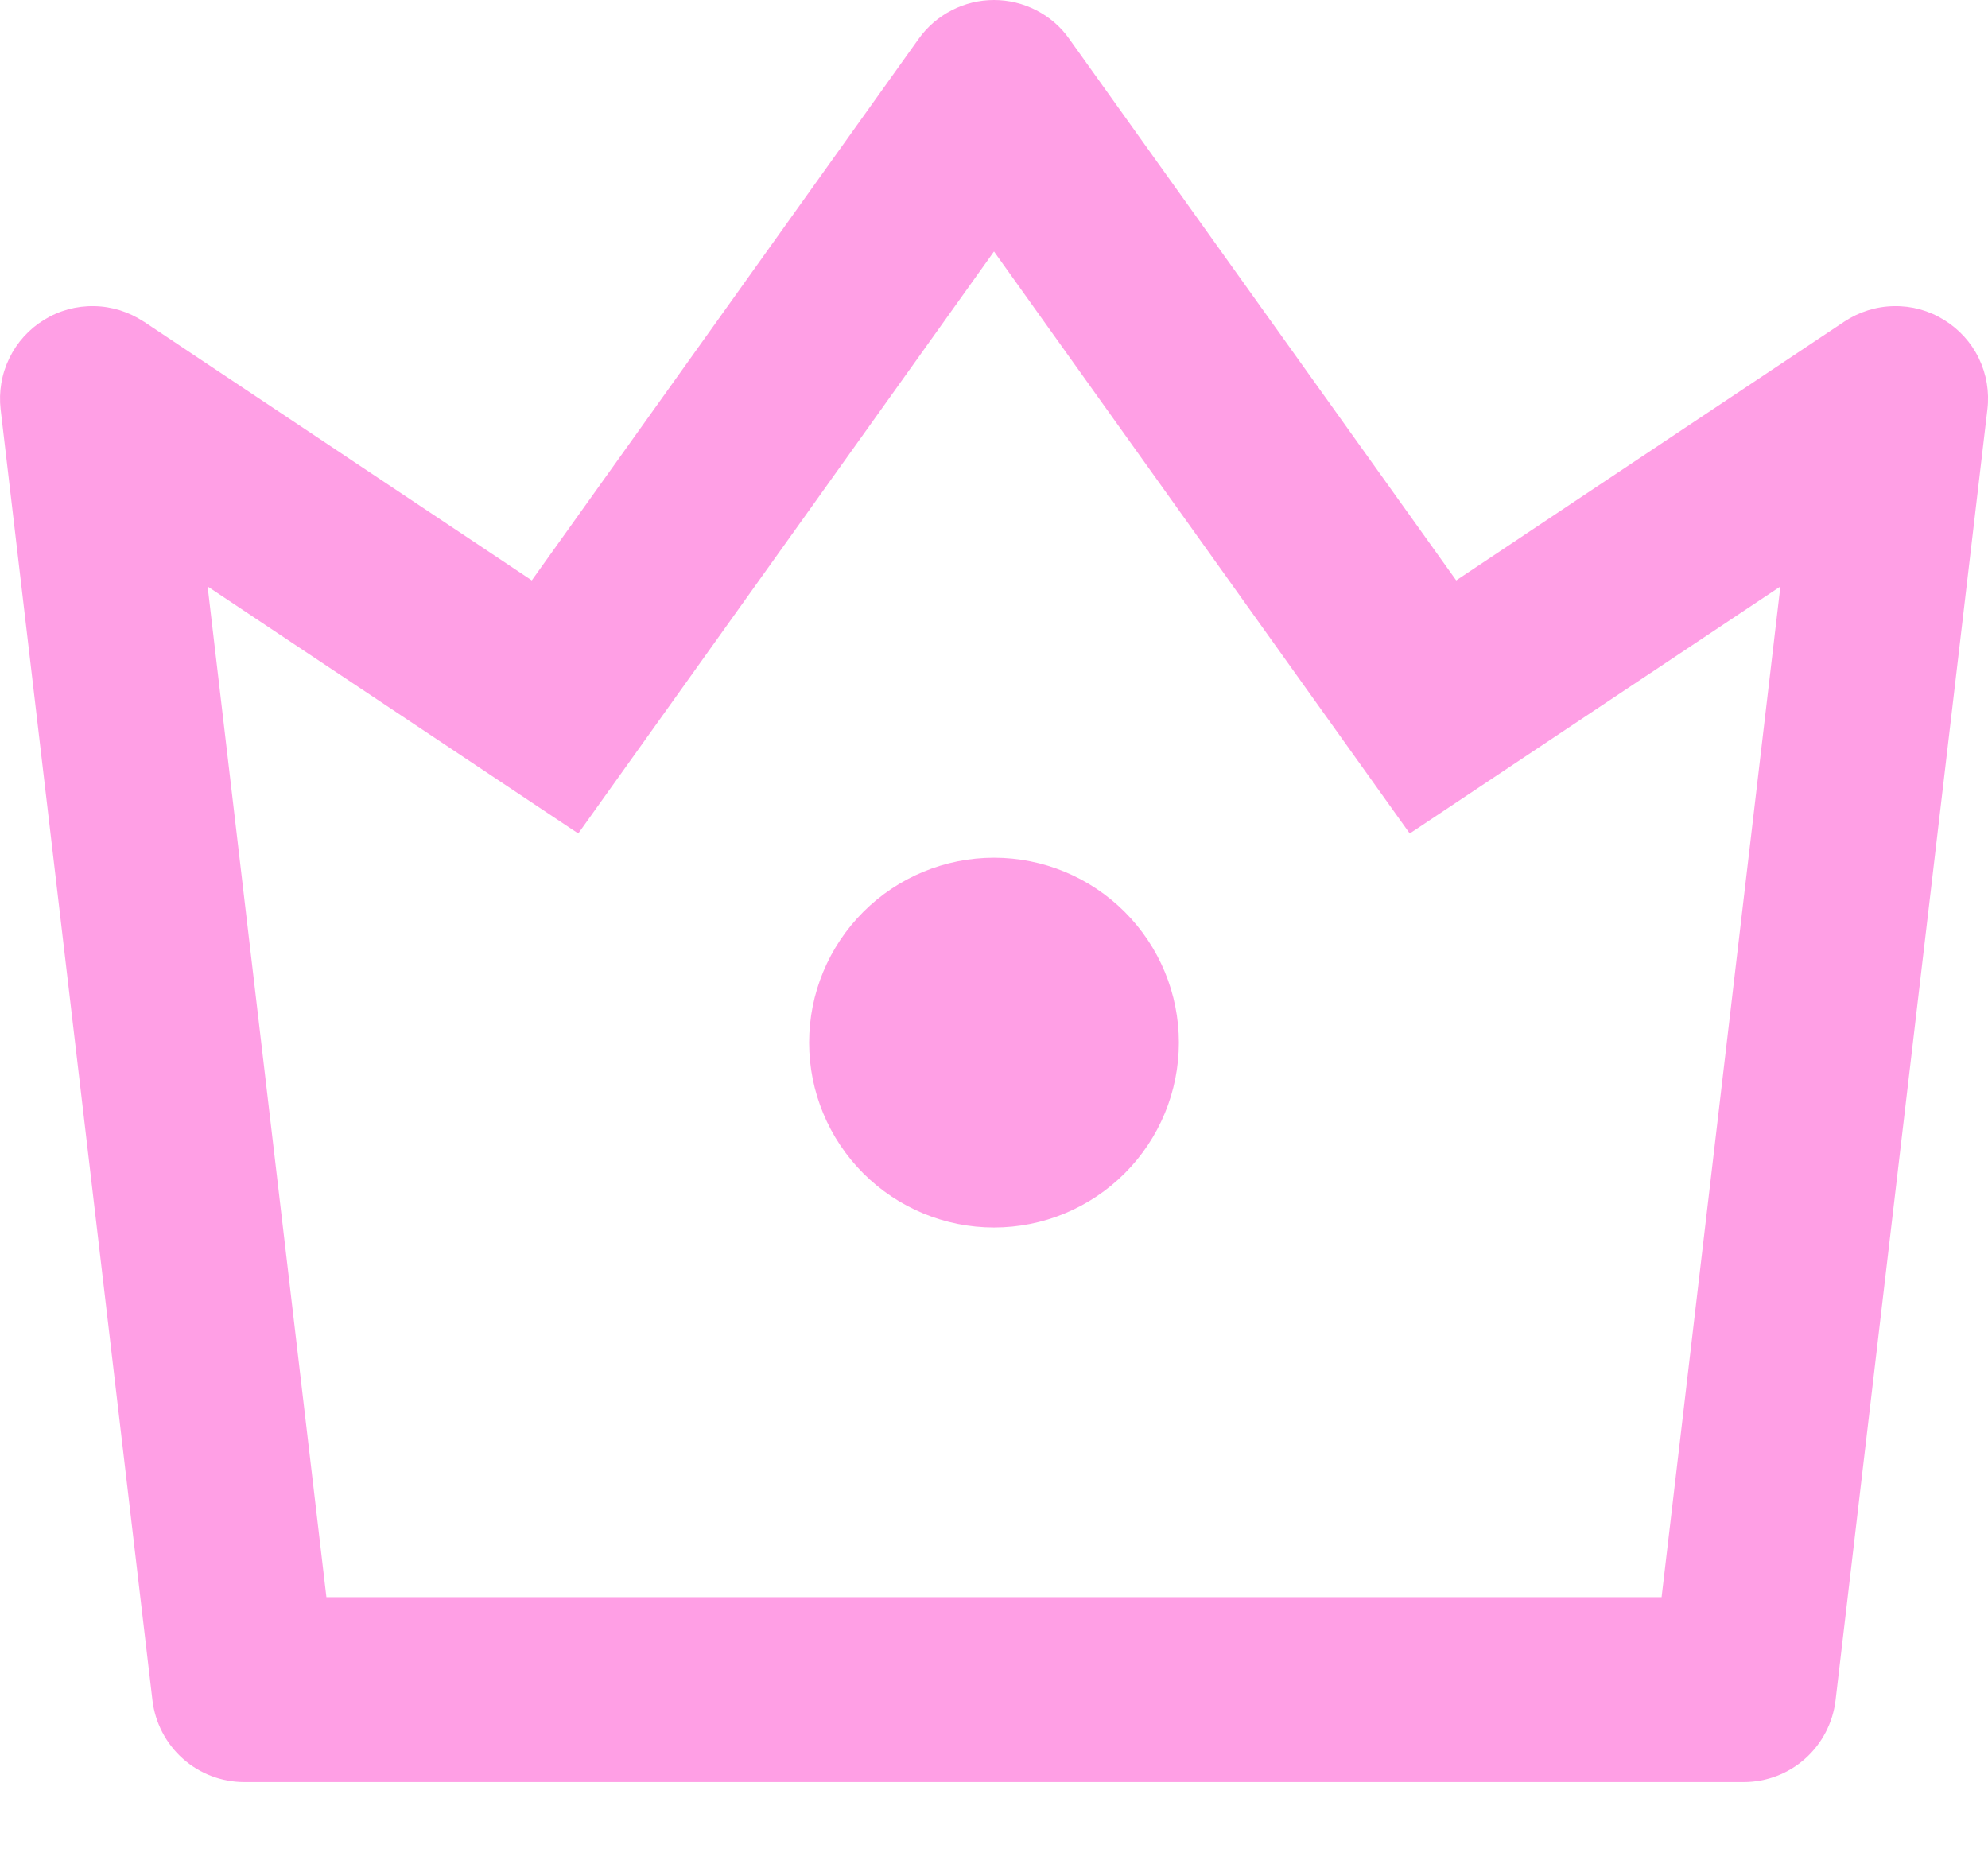 <svg width="16" height="15" viewBox="0 0 16 15" fill="none" xmlns="http://www.w3.org/2000/svg">
<path d="M1.671 4.72L2.627 12.854H13.373L14.329 4.72L11.346 6.708L8 2.024L4.654 6.708L1.671 4.72ZM1.157 2.588L4.28 4.671L7.394 0.312C7.463 0.215 7.554 0.137 7.659 0.083C7.765 0.028 7.881 0 8 0C8.118 0 8.235 0.028 8.341 0.083C8.446 0.137 8.537 0.215 8.605 0.312L11.72 4.671L14.844 2.588C14.962 2.51 15.101 2.466 15.243 2.464C15.385 2.461 15.524 2.499 15.645 2.574C15.766 2.648 15.864 2.755 15.926 2.883C15.988 3.011 16.012 3.154 15.995 3.295L14.773 13.685C14.751 13.866 14.664 14.033 14.528 14.154C14.392 14.275 14.216 14.342 14.034 14.342H1.966C1.784 14.342 1.608 14.275 1.472 14.154C1.336 14.033 1.249 13.866 1.227 13.685L0.005 3.294C-0.011 3.153 0.013 3.01 0.075 2.883C0.137 2.755 0.234 2.648 0.355 2.574C0.476 2.499 0.616 2.461 0.758 2.464C0.899 2.466 1.038 2.51 1.156 2.588H1.157ZM8 9.879C7.605 9.879 7.227 9.722 6.948 9.443C6.669 9.164 6.512 8.785 6.512 8.391C6.512 7.996 6.669 7.618 6.948 7.339C7.227 7.06 7.605 6.903 8 6.903C8.395 6.903 8.773 7.06 9.052 7.339C9.331 7.618 9.488 7.996 9.488 8.391C9.488 8.785 9.331 9.164 9.052 9.443C8.773 9.722 8.395 9.879 8 9.879Z" fill="#FF9FE5"/>
</svg>
